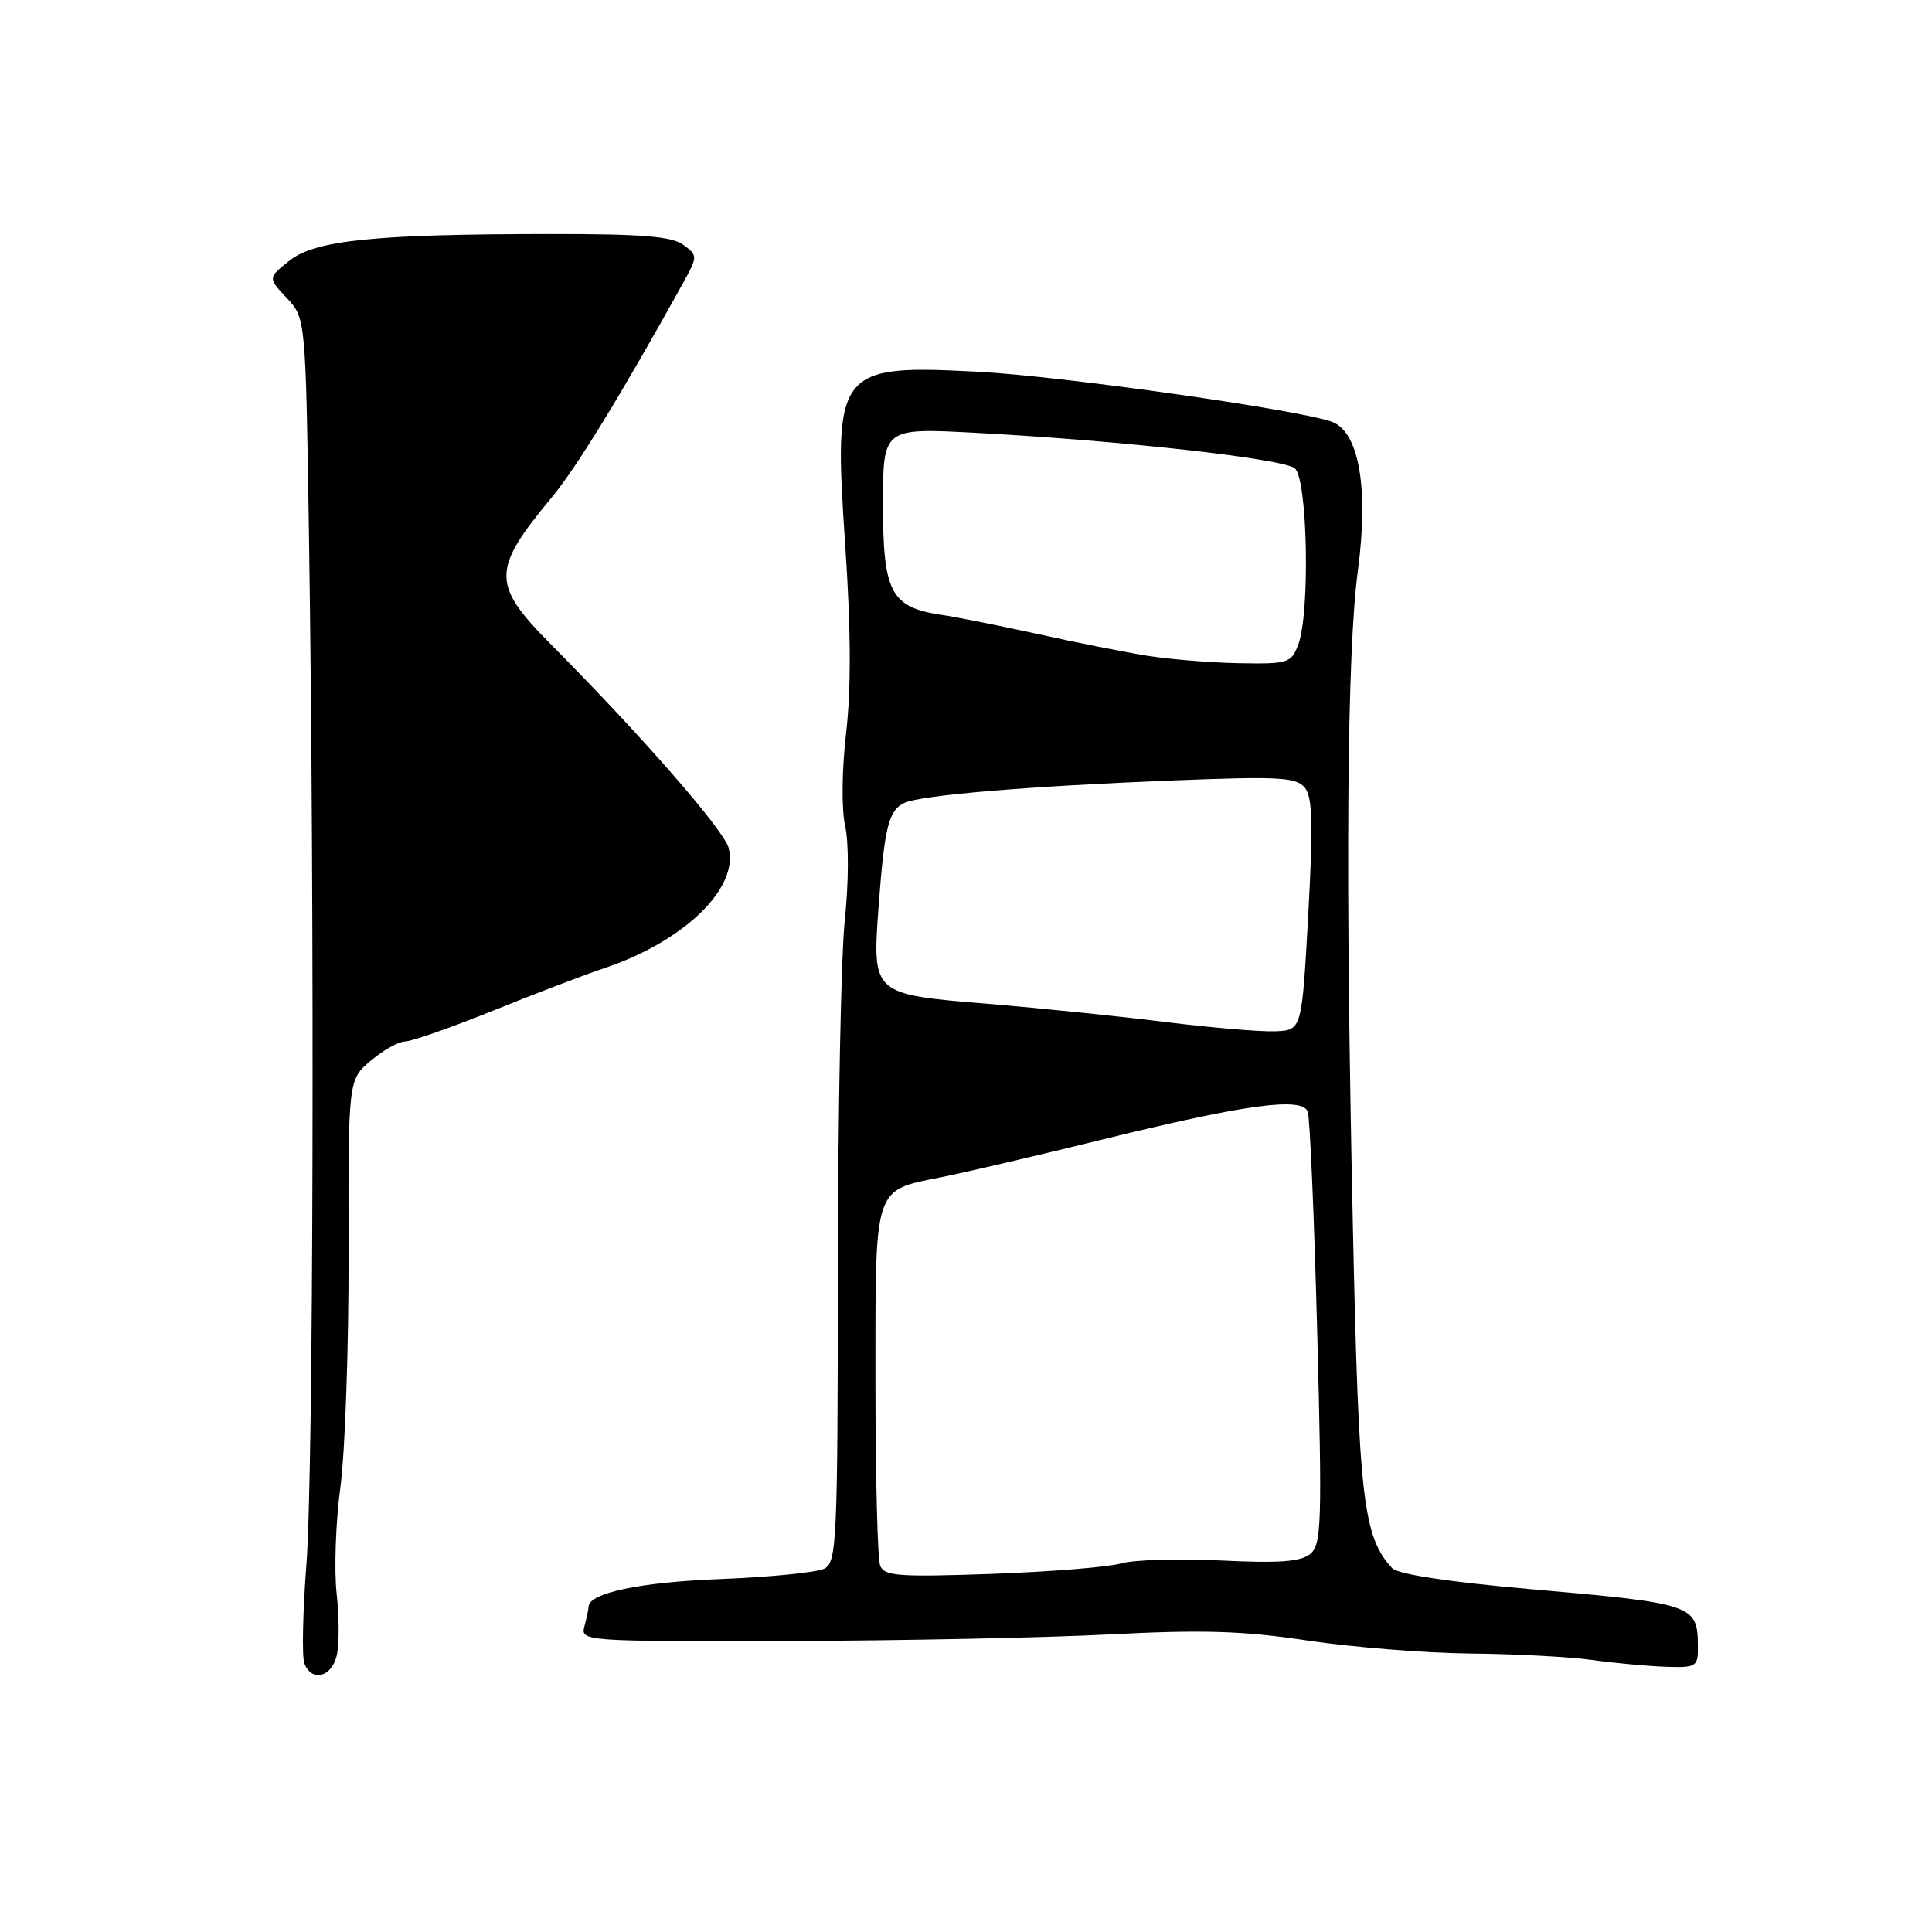 <?xml version="1.0" encoding="UTF-8" standalone="no"?>
<!DOCTYPE svg PUBLIC "-//W3C//DTD SVG 1.1//EN" "http://www.w3.org/Graphics/SVG/1.1/DTD/svg11.dtd" >
<svg xmlns="http://www.w3.org/2000/svg" xmlns:xlink="http://www.w3.org/1999/xlink" version="1.1" viewBox="0 0 256 256">
 <g >
 <path fill="currentColor"
d=" M 44.60 219.44 C 44.96 218.04 44.96 214.32 44.61 211.19 C 44.26 208.06 44.48 201.68 45.11 197.00 C 45.73 192.32 46.22 178.28 46.19 165.78 C 46.14 143.06 46.14 143.06 49.15 140.53 C 50.80 139.14 52.84 138.00 53.68 138.00 C 54.51 138.00 59.77 136.16 65.35 133.91 C 70.93 131.65 77.53 129.14 80.00 128.31 C 90.57 124.79 97.90 117.74 96.56 112.38 C 95.97 110.03 85.08 97.55 73.04 85.42 C 65.11 77.43 65.12 75.53 73.10 65.92 C 76.37 61.98 82.31 52.30 90.40 37.70 C 92.47 33.95 92.48 33.89 90.56 32.45 C 89.06 31.33 85.11 31.00 73.06 31.01 C 49.66 31.02 41.75 31.82 38.34 34.55 C 35.50 36.82 35.50 36.82 38.00 39.49 C 40.50 42.16 40.50 42.16 40.94 70.83 C 41.70 121.40 41.53 195.14 40.61 207.16 C 40.12 213.57 39.99 219.54 40.33 220.41 C 41.27 222.88 43.89 222.28 44.60 219.44 Z  M 224.98 218.25 C 224.95 212.60 224.60 212.48 202.57 210.55 C 191.80 209.60 185.21 208.59 184.46 207.78 C 180.61 203.57 180.05 198.73 179.27 162.77 C 178.25 115.92 178.47 86.46 179.93 75.58 C 181.36 64.84 180.12 57.42 176.63 55.95 C 173.05 54.43 141.16 49.89 129.89 49.28 C 110.84 48.26 110.41 48.82 112.00 72.29 C 112.75 83.31 112.79 91.25 112.12 97.07 C 111.54 102.08 111.49 107.23 111.99 109.46 C 112.48 111.62 112.46 116.99 111.94 121.88 C 111.44 126.62 111.03 147.70 111.02 168.71 C 111.00 204.08 110.87 207.00 109.25 207.85 C 108.29 208.35 102.10 208.97 95.50 209.23 C 84.82 209.64 78.03 211.07 77.99 212.91 C 77.98 213.23 77.73 214.40 77.44 215.50 C 76.91 217.47 77.37 217.50 104.20 217.44 C 119.21 217.40 138.47 217.01 147.00 216.57 C 159.37 215.93 164.68 216.09 173.28 217.38 C 179.21 218.27 188.88 219.04 194.78 219.10 C 200.68 219.15 207.97 219.54 211.00 219.96 C 214.03 220.38 218.41 220.78 220.75 220.86 C 224.76 220.99 225.00 220.84 224.98 218.25 Z  M 116.62 207.44 C 116.28 206.56 116.00 195.56 116.00 182.99 C 116.00 156.83 115.68 157.81 124.75 155.98 C 127.91 155.35 137.47 153.11 146.00 151.01 C 165.02 146.33 172.52 145.31 173.28 147.29 C 173.57 148.06 174.14 161.25 174.54 176.61 C 175.20 201.87 175.11 204.66 173.62 205.90 C 172.37 206.94 169.51 207.15 161.74 206.77 C 156.11 206.50 150.16 206.68 148.50 207.17 C 146.85 207.65 139.14 208.27 131.37 208.55 C 119.02 208.98 117.15 208.84 116.62 207.44 Z  M 154.50 135.43 C 148.45 134.67 137.88 133.59 131.00 133.02 C 115.53 131.75 115.57 131.79 116.42 120.11 C 117.19 109.62 117.75 107.34 119.84 106.39 C 122.10 105.35 136.28 104.17 155.53 103.41 C 169.44 102.86 171.74 102.99 172.88 104.35 C 173.92 105.61 174.01 109.10 173.35 121.22 C 172.50 136.50 172.50 136.50 169.00 136.65 C 167.07 136.73 160.55 136.18 154.50 135.43 Z  M 152.00 86.89 C 148.97 86.40 142.45 85.11 137.50 84.01 C 132.55 82.92 126.79 81.77 124.69 81.46 C 118.04 80.46 117.00 78.49 117.00 66.85 C 117.00 56.70 117.00 56.70 129.25 57.35 C 148.60 58.38 170.02 60.77 171.57 62.06 C 173.27 63.47 173.61 81.26 172.02 85.43 C 171.10 87.86 170.67 87.99 164.27 87.88 C 160.55 87.82 155.03 87.37 152.00 86.89 Z "/>
</g>
</svg>